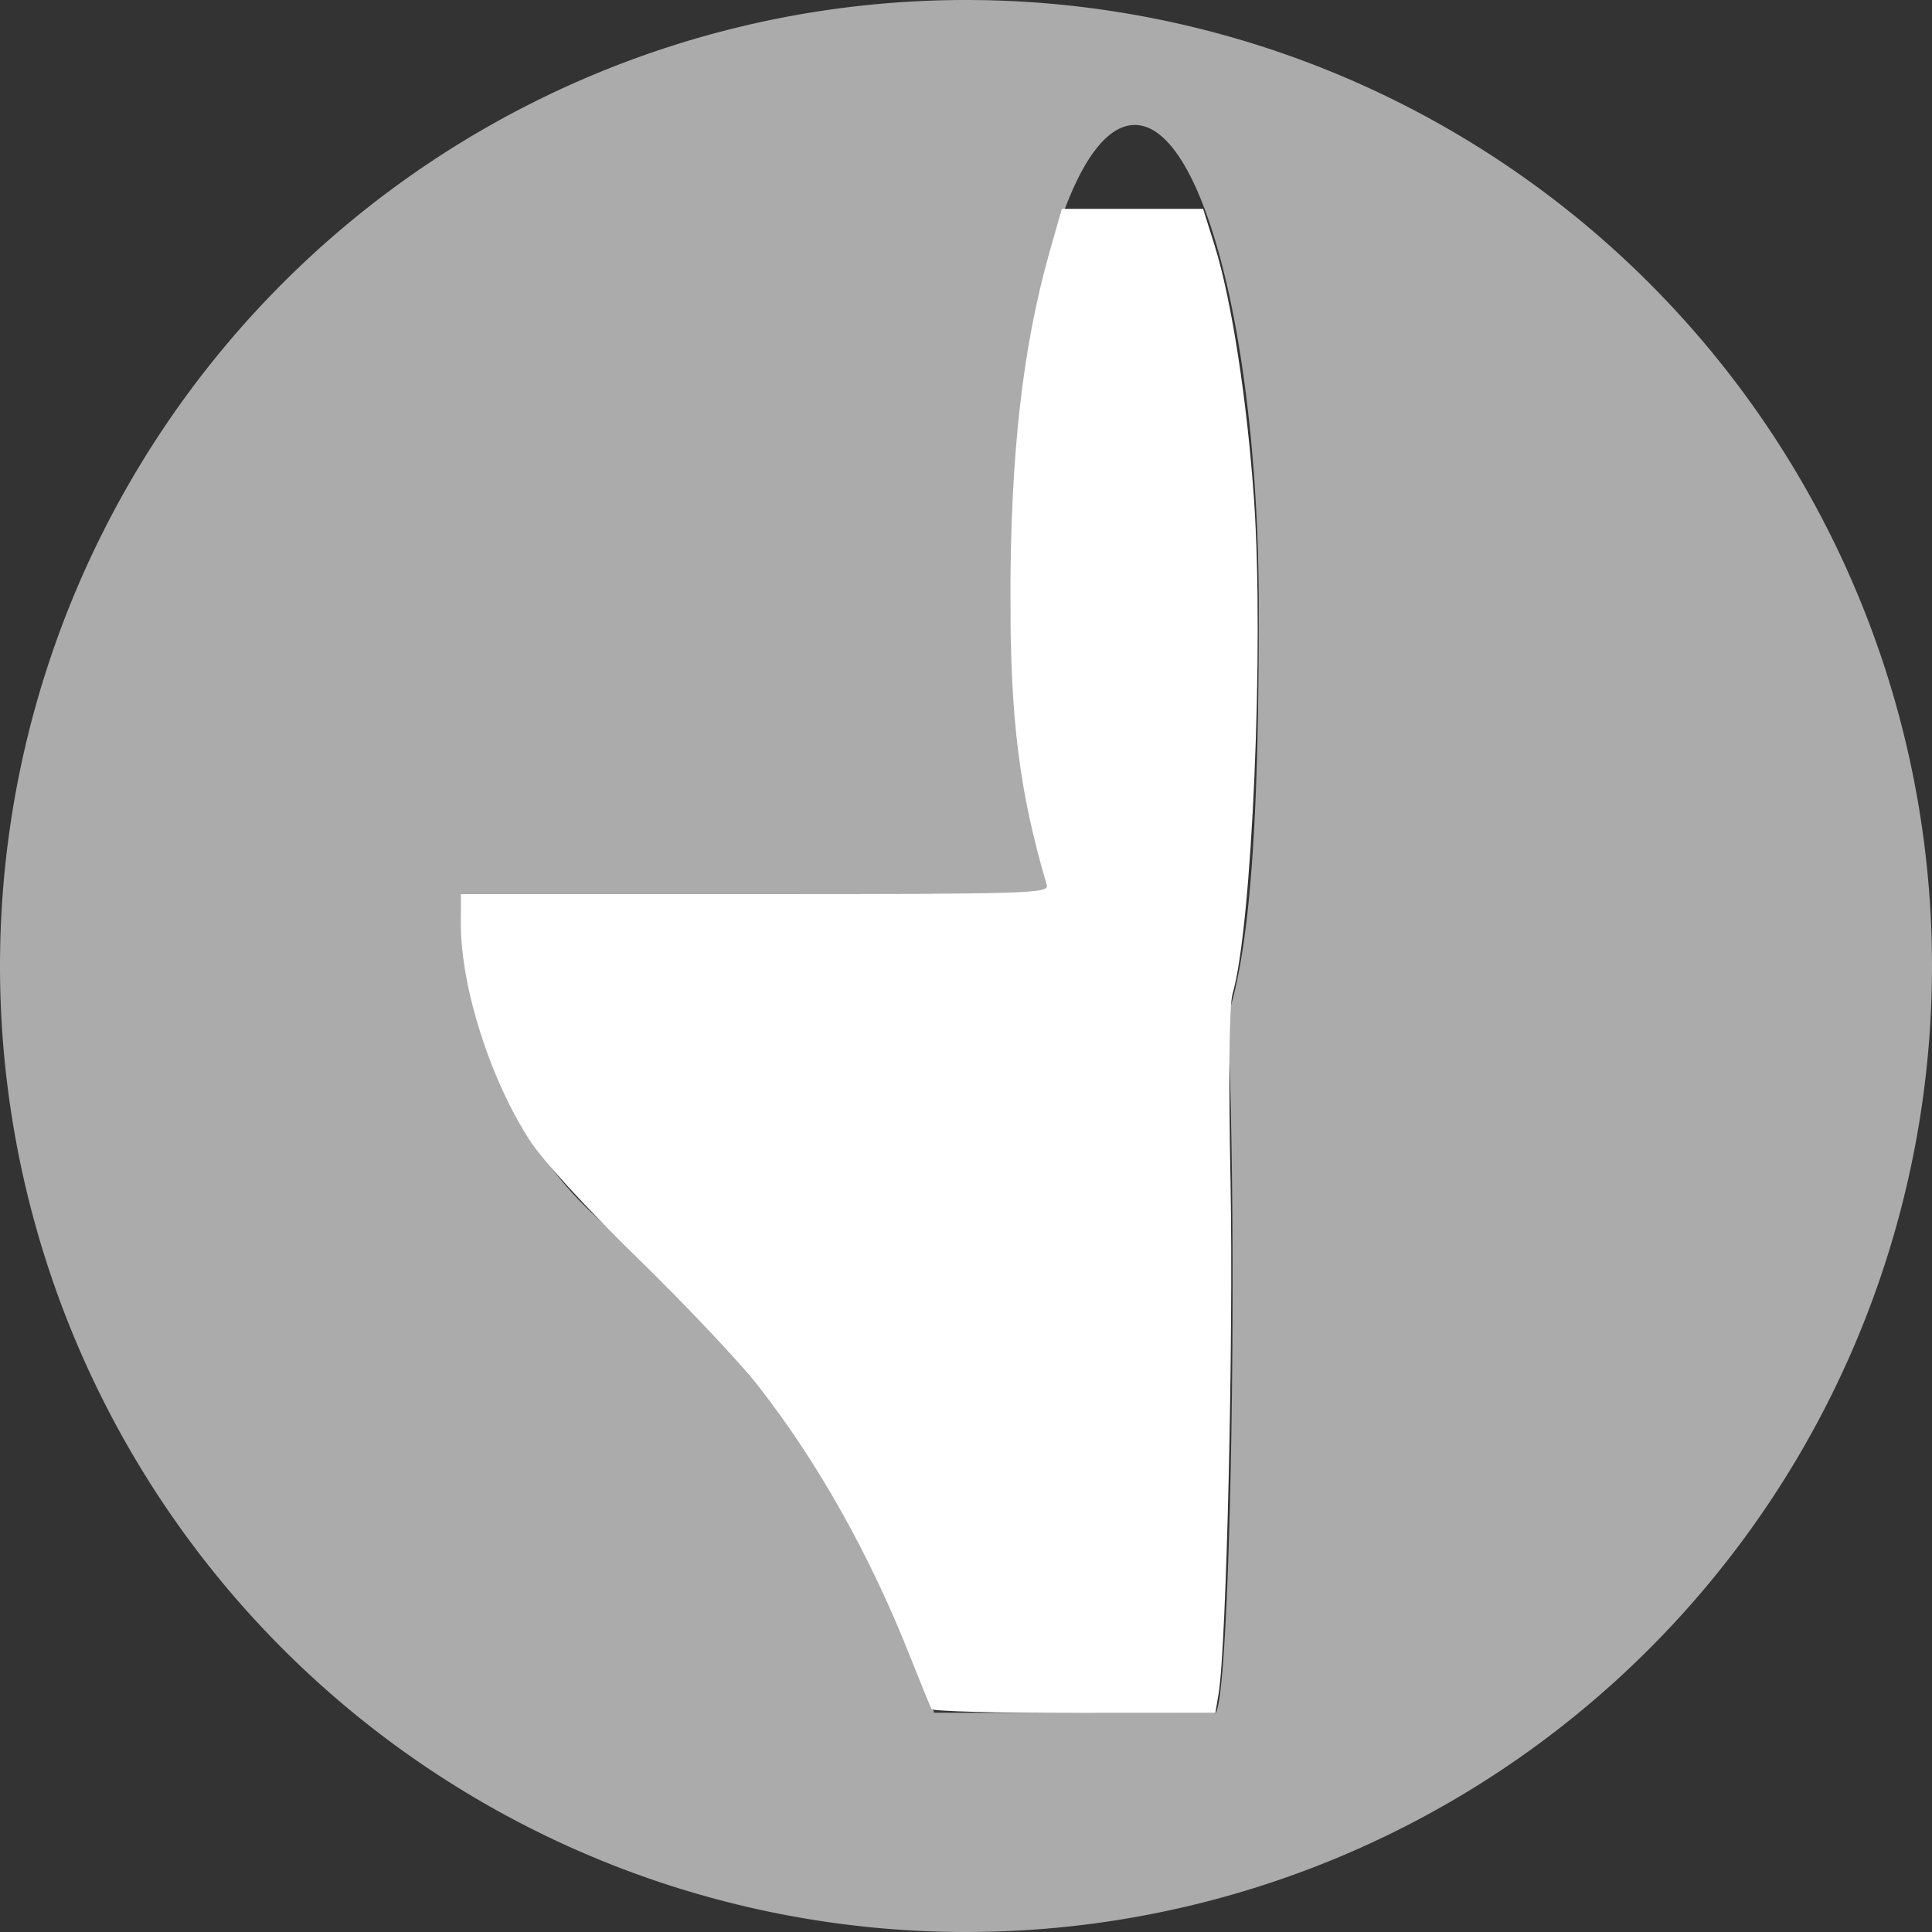 <?xml version="1.0" encoding="UTF-8" standalone="no"?>
<svg
   xmlns:dc="http://purl.org/dc/elements/1.1/"
   xmlns:cc="http://creativecommons.org/ns#"
   xmlns:rdf="http://www.w3.org/1999/02/22-rdf-syntax-ns#"
   xmlns:svg="http://www.w3.org/2000/svg"
   xmlns="http://www.w3.org/2000/svg"
   xmlns:sodipodi="http://sodipodi.sourceforge.net/DTD/sodipodi-0.dtd"
   xmlns:inkscape="http://www.inkscape.org/namespaces/inkscape"
   width="46.302mm"
   height="46.302mm"
   viewBox="0 0 46.302 46.302"
   version="1.1"
   id="svg8"
   inkscape:version="1.0.2 (e86c870879, 2021-01-15, custom)"
   sodipodi:docname="toilet icon.svg">
  <rect x="0" y="0" width="46.302" height="46.302" fill="#333333" stroke="none"/>
  <defs
     id="defs2" />
  <sodipodi:namedview
     id="base"
     pagecolor="#ffffff"
     bordercolor="#666666"
     borderopacity="1.0"
     inkscape:pageopacity="0.0"
     inkscape:pageshadow="2"
     inkscape:zoom="2.1028423"
     inkscape:cx="-12.79475"
     inkscape:cy="126.12626"
     inkscape:document-units="mm"
     inkscape:current-layer="layer1"
     inkscape:document-rotation="0"
     showgrid="false"
     fit-margin-top="0"
     fit-margin-left="0"
     fit-margin-right="0"
     fit-margin-bottom="0"
     inkscape:window-width="1920"
     inkscape:window-height="1057"
     inkscape:window-x="-8"
     inkscape:window-y="-8"
     inkscape:window-maximized="1" />
  <g
     inkscape:label="Layer 1"
     inkscape:groupmode="layer"
     id="layer1"
     transform="translate(-123.306,-72.725)">
    <g
       id="g896">
      <path
         id="path833"
         style="fill:#ababab;fill-opacity:1;stroke:none;stroke-width:3.5;stroke-linecap:round;stroke-linejoin:round;stroke-opacity:0.922;paint-order:stroke fill markers"
         d="m 146.457,72.725 a 23.151,23.151 0 0 0 -23.151,23.151 23.151,23.151 0 0 0 23.151,23.151 23.151,23.151 0 0 0 23.151,-23.151 23.151,23.151 0 0 0 -23.151,-23.151 z m 4.045,2.995 c 1.642,2e-6 2.972,5.191 2.972,11.594 0,4.358 -0.138,7.923 -0.743,9.757 0.261,5.837 0.047,16.993 -0.327,16.713 l -6.709,-0.012 c -2.933,-8.331 -7.05,-10.645 -8.69,-12.474 -1.641,-1.829 -2.656,-4.356 -2.656,-7.147 h 14.169 c -0.587,-1.85 -0.99,-4.198 -0.99,-6.837 0,-6.403 1.331,-11.594 2.973,-11.594 z" />
      <path
         style="fill:#ffffff;fill-opacity:1;stroke:none;stroke-width:1.664;stroke-linecap:round;stroke-linejoin:round;stroke-miterlimit:4;stroke-dasharray:none;stroke-opacity:0.922;paint-order:stroke fill markers"
         d="m 145.633,113.685 c -0.03,-0.052 -0.267,-0.632 -0.528,-1.29 -0.957,-2.419 -2.21,-4.645 -3.643,-6.475 -0.436,-0.556 -1.721,-1.917 -2.857,-3.025 -1.23,-1.199 -2.28,-2.344 -2.597,-2.831 -0.95,-1.46 -1.654,-3.663 -1.658,-5.19 l -0.002,-0.723 h 7.054 c 6.659,0 7.051,-0.012 6.99,-0.22 -0.655,-2.225 -0.872,-3.948 -0.871,-6.889 0.002,-3.439 0.296,-6.025 0.946,-8.304 l 0.287,-1.007 h 1.693 1.693 l 0.277,0.883 c 0.402,1.285 0.78,3.724 0.944,6.1 0.242,3.514 -0.05,10.236 -0.514,11.823 -0.082,0.28 -0.1,1.903 -0.05,4.53 0.072,3.803 -0.099,11.128 -0.285,12.24 l -0.079,0.472 h -3.373 c -1.855,0 -3.398,-0.043 -3.428,-0.094 z"
         id="path883" />
    </g>
    <rect
       style="fill:#ffffff;fill-opacity:1;stroke:none;stroke-width:3.5;stroke-linecap:round;stroke-linejoin:round;stroke-miterlimit:4;stroke-dasharray:none;stroke-opacity:0.922;paint-order:stroke fill markers"
       id="rect898"
       width="37.243"
       height="28.436"
       x="50.329"
       y="71.97" />
  </g>
</svg>
